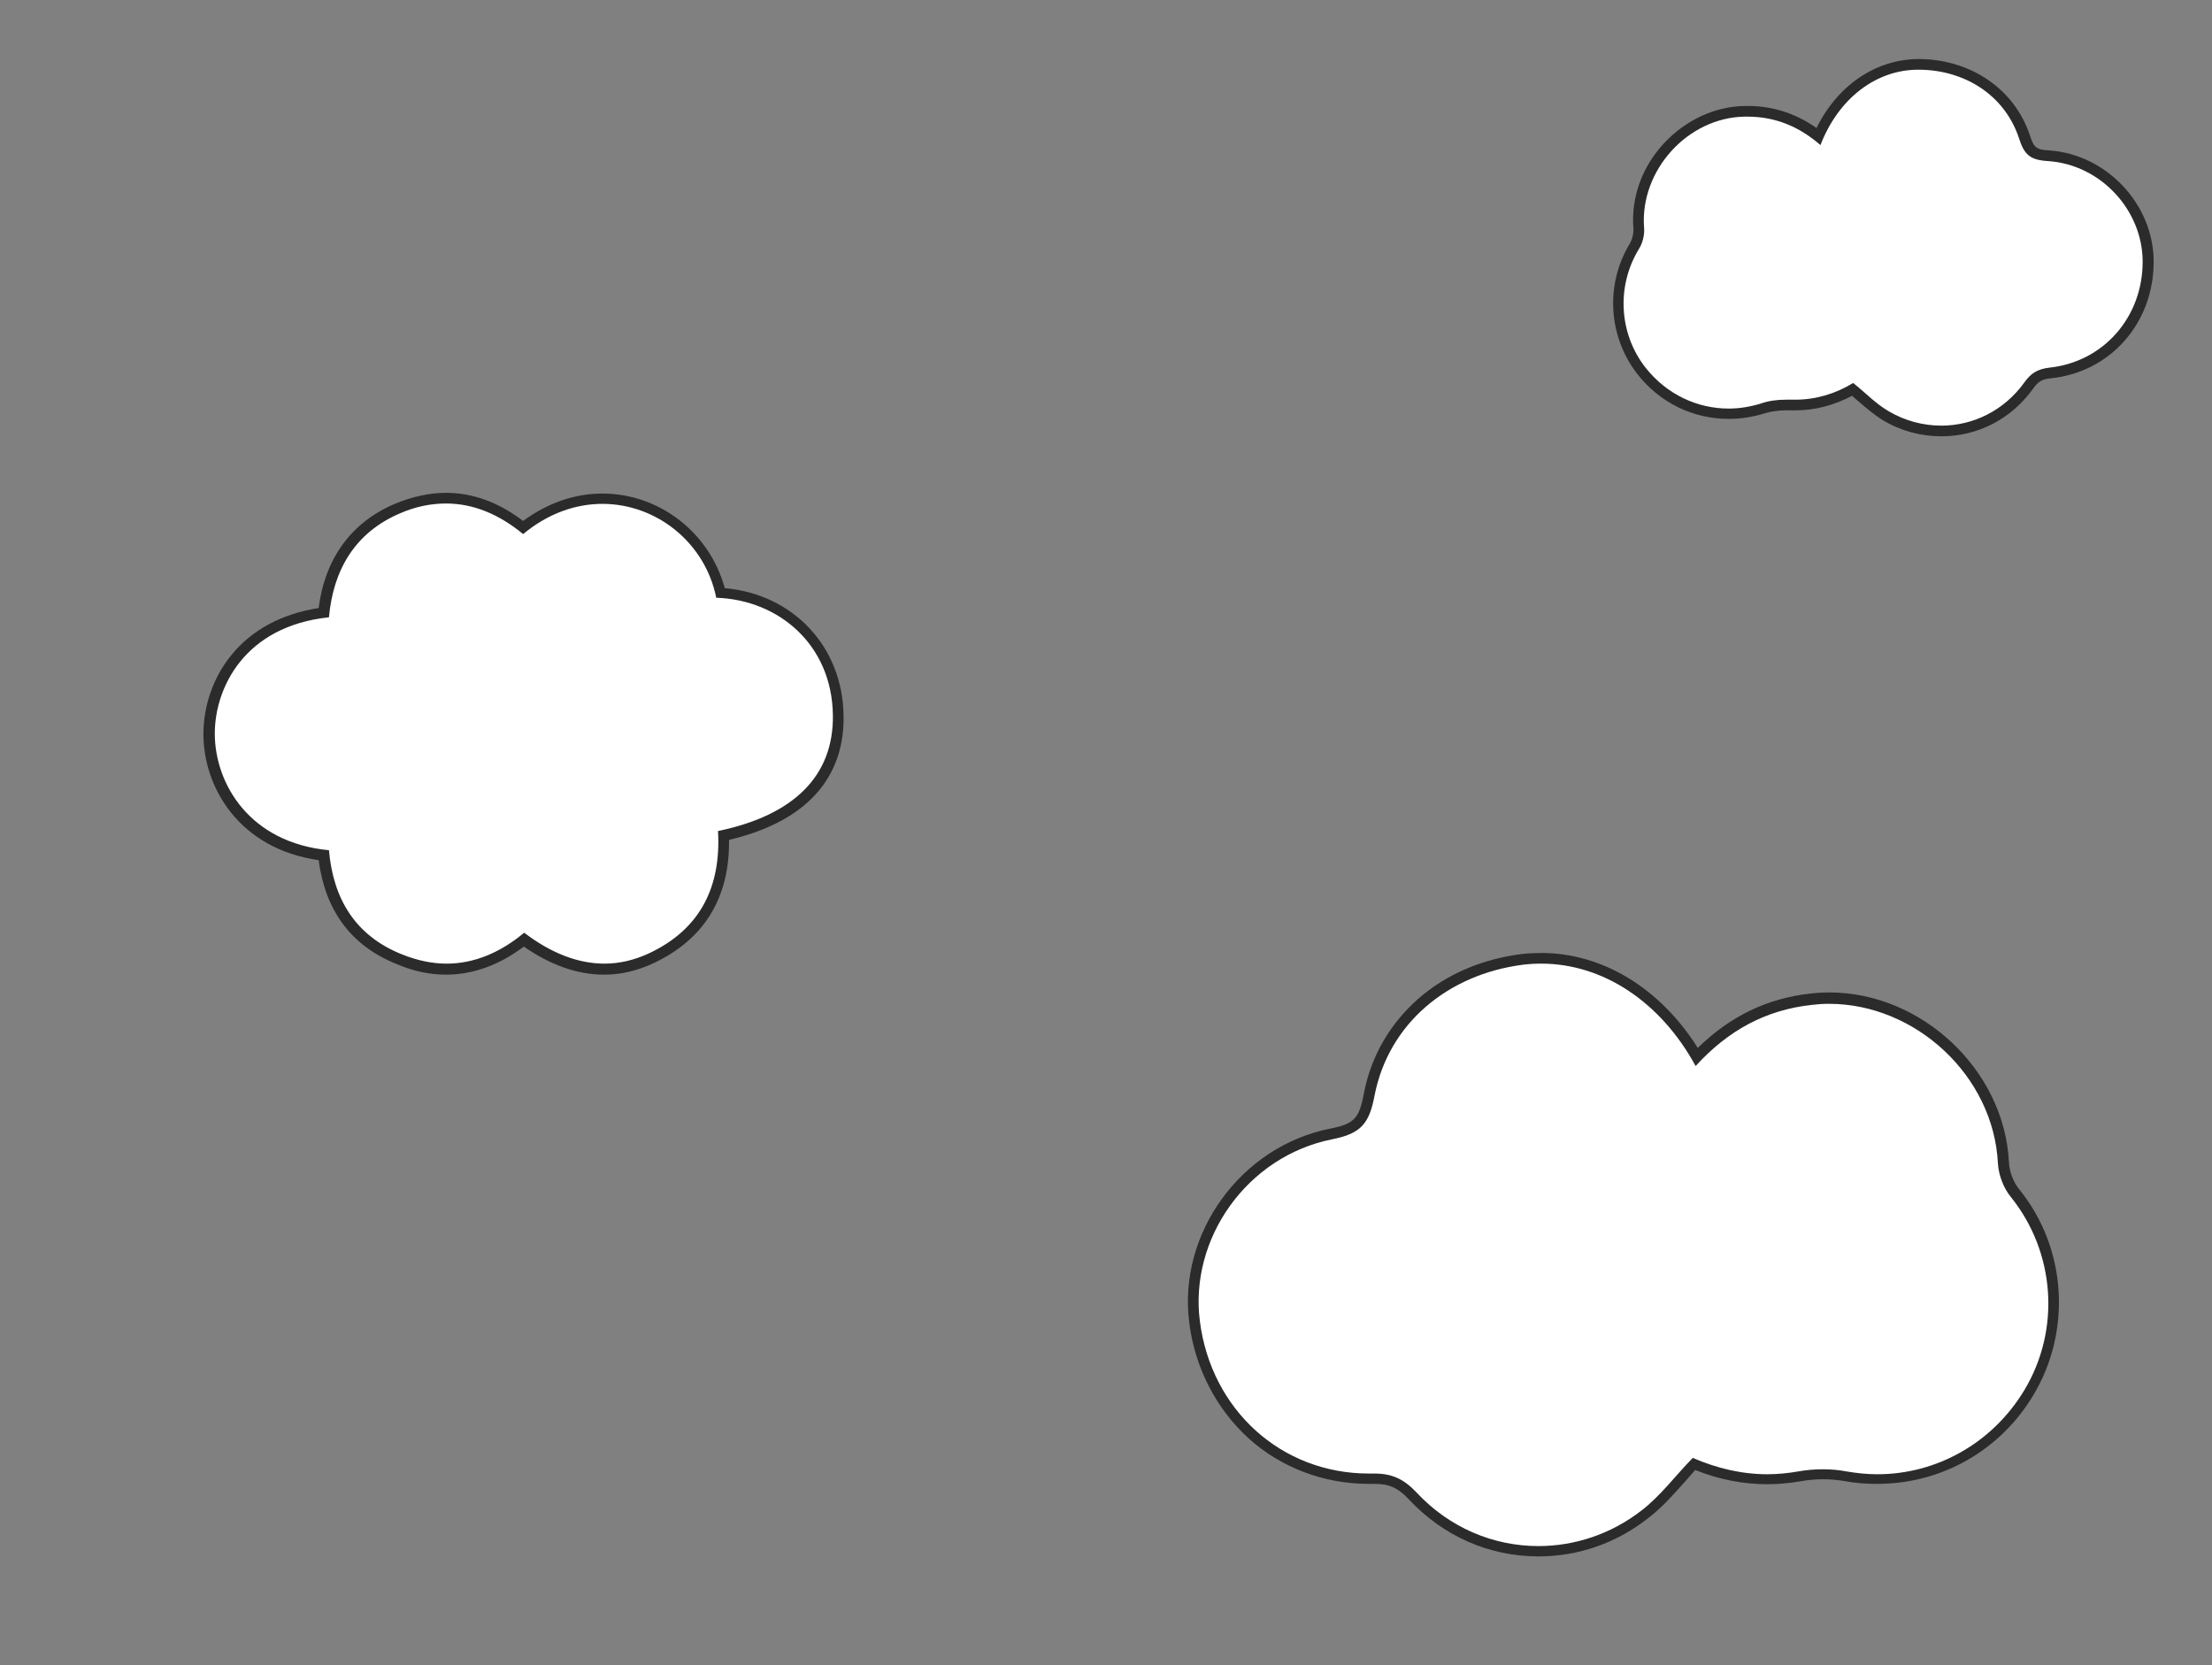 <?xml version="1.0" encoding="utf-8"?>
<!-- Generator: Adobe Illustrator 21.0.0, SVG Export Plug-In . SVG Version: 6.00 Build 0)  -->
<svg version="1.1" id="Calque_1" xmlns="http://www.w3.org/2000/svg" xmlns:xlink="http://www.w3.org/1999/xlink" x="0px" y="0px"
	 viewBox="0 0 622 468.3" style="enable-background:new 0 0 622 468.3;" xml:space="preserve">
<rect x="0" y="0" width="622" height="468.3" fill="#808080" stroke="none"/>
<style type="text/css">
	.st0{fill:#FFFFFF;}
	.st1{fill:#2B2B2B;}
</style>
<g>
	<path class="st0" d="M169.9,272.5c-7.4,0-15-2.8-22.6-8.3c-7,5.5-14.3,8.3-21.9,8.3c-4.4,0-8.9-1-13.4-2.9
		c-12.4-5-19.5-14.8-21.1-29.2c-22.1-2.6-32.2-19.4-32.2-34.1c0-15,10-31.2,32.2-34.1c1.6-14.2,8.5-24,20.7-29.2c4.6-2,9.2-3,13.8-3
		c7.5,0,14.8,2.7,21.7,8.2c6.8-5.3,14.5-8.1,22.3-8.1c15.8,0,29.5,11.1,33.2,26.5c18.9,1.2,32.8,15.5,33.1,34.4
		c0.3,17.5-10.8,29.2-32.3,33.9c0.6,16.3-6.2,28-20.4,34.6C178.7,271.5,174.3,272.5,169.9,272.5z"/>
	<path class="st1" d="M125.4,141.6c7.7,0,14.9,3,21.7,8.6c7.1-5.9,14.9-8.5,22.3-8.5c15.2,0,28.9,10.9,32,26.4
		c17.7,0.6,32.5,13.3,32.8,32.9c0.3,17.2-11,28.3-32.3,32.7c0.9,15.6-4.9,27.6-19.4,34.4c-4.1,1.9-8.3,2.9-12.5,2.9
		c-7.4,0-15-2.9-22.6-8.7c-6.7,5.6-14.1,8.7-21.8,8.7c-4.1,0-8.4-0.9-12.8-2.7c-12.8-5.2-19.1-15.4-20.3-29.2
		c-22.4-2.1-32.1-18.8-32.1-32.8c0-12.8,8.3-30.2,32.1-32.7c1.2-13.3,7.3-23.8,19.9-29.2C116.7,142.5,121.1,141.6,125.4,141.6
		 M125.4,138.6L125.4,138.6c-4.7,0-9.6,1.1-14.4,3.1C98.8,146.9,91.4,157,89.6,171c-10.3,1.6-18.8,6.1-24.6,13.3
		c-5,6.1-7.8,14.2-7.8,22.1c0,15.1,10.1,32.3,32.4,35.5c1.9,14.3,9.2,24.1,21.9,29.2c4.6,2,9.3,3,13.9,3c7.6,0,15-2.7,21.9-7.9
		c7.6,5.3,15.2,7.9,22.6,7.9c4.7,0,9.3-1.1,13.8-3.2c14.3-6.7,21.5-18.4,21.3-34.7c27-6.4,32.5-22.5,32.2-35.1
		c-0.3-19.3-14.2-34-33.4-35.7c-4.2-15.5-18.3-26.6-34.4-26.6c-7.9,0-15.5,2.7-22.3,7.7C140.1,141.2,132.9,138.6,125.4,138.6
		L125.4,138.6z"/>
</g>
<g>
	<path class="st0" d="M432.6,436.3c-13.5,0-26.1-5.5-35.4-15.6c-3.3-3.5-6.2-4.8-10.7-4.8l-0.4,0c-0.4,0-0.8,0-1.2,0
		c-25.1,0-45.7-18.5-49-44.1c-3.2-24.3,14-48,38.3-52.9c7.3-1.4,9.3-3.5,10.7-11c3.9-20.3,20.9-35.3,43.1-38.1
		c1.8-0.2,3.6-0.3,5.3-0.3c17.4,0,33.6,10.4,43.7,27.8c9.3-9.6,19.8-14.9,32.2-16.2c1.7-0.2,3.3-0.3,5-0.3c25.3,0,47.8,21.2,49,46.3
		c0.2,3,1.5,6.4,3.3,8.7c12.8,16,14.3,38.5,3.8,56c-9.2,15.2-25.1,24.3-42.6,24.3c-3,0-6-0.3-9-0.8c-2-0.4-4.1-0.6-6.3-0.6
		c-2.2,0-4.5,0.2-6.7,0.6c-3,0.5-6,0.8-8.9,0.8c-6.9,0-13.9-1.5-20.7-4.3c-1.3,1.4-2.6,2.9-3.9,4.3c-3,3.4-6.2,7-9.9,9.8
		C453.8,432.7,443.5,436.3,432.6,436.3z"/>
	<path class="st1" d="M433.4,271c17.2,0,33.5,10.6,43.4,28.8c9.1-10,19.7-15.8,32.7-17.2c1.6-0.2,3.2-0.3,4.8-0.3
		c24.3,0,46.3,20.2,47.5,44.9c0.2,3.3,1.6,7,3.7,9.5c12.4,15.5,14,37.2,3.7,54.3c-9,14.9-24.7,23.6-41.3,23.6
		c-2.9,0-5.8-0.3-8.7-0.8c-2.1-0.4-4.3-0.6-6.6-0.6c-2.3,0-4.7,0.2-6.9,0.6c-2.9,0.5-5.8,0.8-8.7,0.8c-7.3,0-14.3-1.7-21-4.6
		c-4.9,5-9,10.6-14.3,14.7c-8.7,6.8-19,10.1-29.1,10.1c-12.6,0-25-5.1-34.3-15.1c-3.5-3.7-6.8-5.3-11.8-5.3c-0.1,0-0.3,0-0.4,0
		c-0.4,0-0.8,0-1.2,0c-24.6,0-44.3-17.9-47.5-42.8c-3-23.2,13.2-46.4,37.2-51.2c8.1-1.6,10.4-4.4,11.9-12.2
		c3.9-20.3,20.6-34.2,41.8-36.9C429.9,271.1,431.7,271,433.4,271 M433.4,268v3V268L433.4,268c-1.8,0-3.7,0.1-5.5,0.3
		c-11.2,1.4-21.2,5.7-29,12.5c-8,7-13.4,16.2-15.4,26.8c-1.3,7-2.8,8.5-9.5,9.8c-25.1,5-42.8,29.5-39.6,54.5
		c1.6,12.8,7.6,24.3,16.7,32.6c9.2,8.3,21.2,12.8,33.8,12.8c0.4,0,0.8,0,1.3,0c0.1,0,0.2,0,0.3,0c4.1,0,6.6,1.1,9.6,4.3
		c9.7,10.4,22.6,16.1,36.5,16.1c11.2,0,21.9-3.7,30.9-10.8c3.8-2.9,7-6.5,10.1-10c1-1.2,2.1-2.3,3.1-3.5c6.7,2.7,13.5,4,20.3,4
		c3,0,6.1-0.3,9.2-0.8c2.1-0.4,4.3-0.6,6.4-0.6c2.1,0,4.1,0.2,6,0.5c3.1,0.6,6.2,0.8,9.3,0.8c18,0,34.5-9.3,43.9-25
		c10.8-18.1,9.3-41.3-3.9-57.7l0,0l0,0c-1.7-2-2.9-5.1-3-7.8c-1.3-25.9-24.5-47.7-50.5-47.7c-1.7,0-3.5,0.1-5.2,0.3
		c-12.1,1.3-22.6,6.3-31.8,15.3C466.9,278,450.7,268,433.4,268L433.4,268z"/>
</g>
<g>
	<path class="st0" d="M545.8,121.2c-5.4,0-10.9-1.5-15.7-4.3c-2.5-1.5-4.7-3.4-6.9-5.3c-0.8-0.7-1.6-1.4-2.4-2
		c-5.1,2.9-10.6,4.4-16.2,4.4c-0.5,0-1,0-1.5,0c-0.3,0-0.7,0-1,0c-2.3,0-4.6,0.3-6.6,1c-3.1,1-6.3,1.5-9.4,1.5
		c-9.5,0-18.4-4.4-24.4-11.9c-7.9-10-8.8-24.1-2.1-35.1c0.9-1.4,1.4-3.5,1.3-5.2c-0.6-8.1,2.3-16.4,8.1-22.7
		c5.8-6.3,13.7-10,21.8-10.1c0.2,0,0.4,0,0.6,0c7.3,0,13.9,2.3,20,7c5.5-12.5,16.1-20.2,28-20.2c14.1,0,25.7,7.9,29.8,20.3
		c1.4,4.3,2.6,5.2,6.9,5.5c15.5,1.1,28,14.4,28,29.8c0,16.5-11.7,29.6-27.7,31.3c-2.7,0.3-4.3,1.2-6,3.5
		C564.5,116.5,555.6,121.2,545.8,121.2C545.8,121.2,545.8,121.2,545.8,121.2z"/>
	<path class="st1" d="M539.4,19.6c13.1,0,24.3,7.2,28.3,19.2c1.5,4.7,3.1,6.2,8.2,6.5c14.9,1,26.6,13.9,26.6,28.3
		c0,15.6-11,28.2-26.3,29.8c-3.2,0.4-5.1,1.5-7,4.2c-5.7,7.9-14.4,12.1-23.3,12.1c-5,0-10.2-1.3-14.9-4.1c-3.6-2.1-6.5-5.2-9.9-7.9
		c-4.9,3-10.4,4.7-16.3,4.7c-0.5,0-1,0-1.5,0c-0.4,0-0.7,0-1.1,0c-2.4,0-4.9,0.3-7.1,1.1c-3,0.9-6,1.4-9,1.4
		c-8.9,0-17.4-4-23.3-11.4c-7.6-9.6-8.3-23-2-33.4c1.1-1.7,1.7-4.1,1.5-6.1c-1.2-16.1,12.3-31,28.4-31.2c0.2,0,0.4,0,0.6,0
		c7.8,0,14.5,2.7,20.6,8C517,27.6,527.6,19.6,539.4,19.6C539.3,19.6,539.4,19.6,539.4,19.6 M539.4,16.6L539.4,16.6
		c-12,0.1-22.7,7.4-28.6,19.4c-6-4.2-12.4-6.2-19.4-6.2c-0.2,0-0.4,0-0.7,0c-8.5,0.1-16.8,4-22.9,10.6c-6.1,6.6-9.2,15.3-8.5,23.8
		c0.1,1.4-0.3,3.1-1,4.3l0,0l0,0c-7,11.5-6.1,26.2,2.2,36.8c6.3,8,15.6,12.5,25.6,12.5c3.3,0,6.7-0.5,9.9-1.5c1.9-0.6,4-0.9,6.2-0.9
		c0.3,0,0.7,0,1,0c0.5,0,1.1,0,1.6,0c5.5,0,10.9-1.4,16-4.1c0.5,0.5,1,0.9,1.6,1.4c2.2,1.9,4.5,3.9,7.1,5.5c5,3,10.7,4.5,16.4,4.5
		c10.3,0,19.7-4.9,25.8-13.4c1.4-2,2.6-2.7,4.9-2.9c16.8-1.7,29-15.5,29-32.8c0-16.1-13.2-30.2-29.4-31.3c-3.7-0.2-4.3-0.8-5.5-4.5
		C566.3,24.9,554,16.6,539.4,16.6L539.4,16.6z"/>
</g>
</svg>

